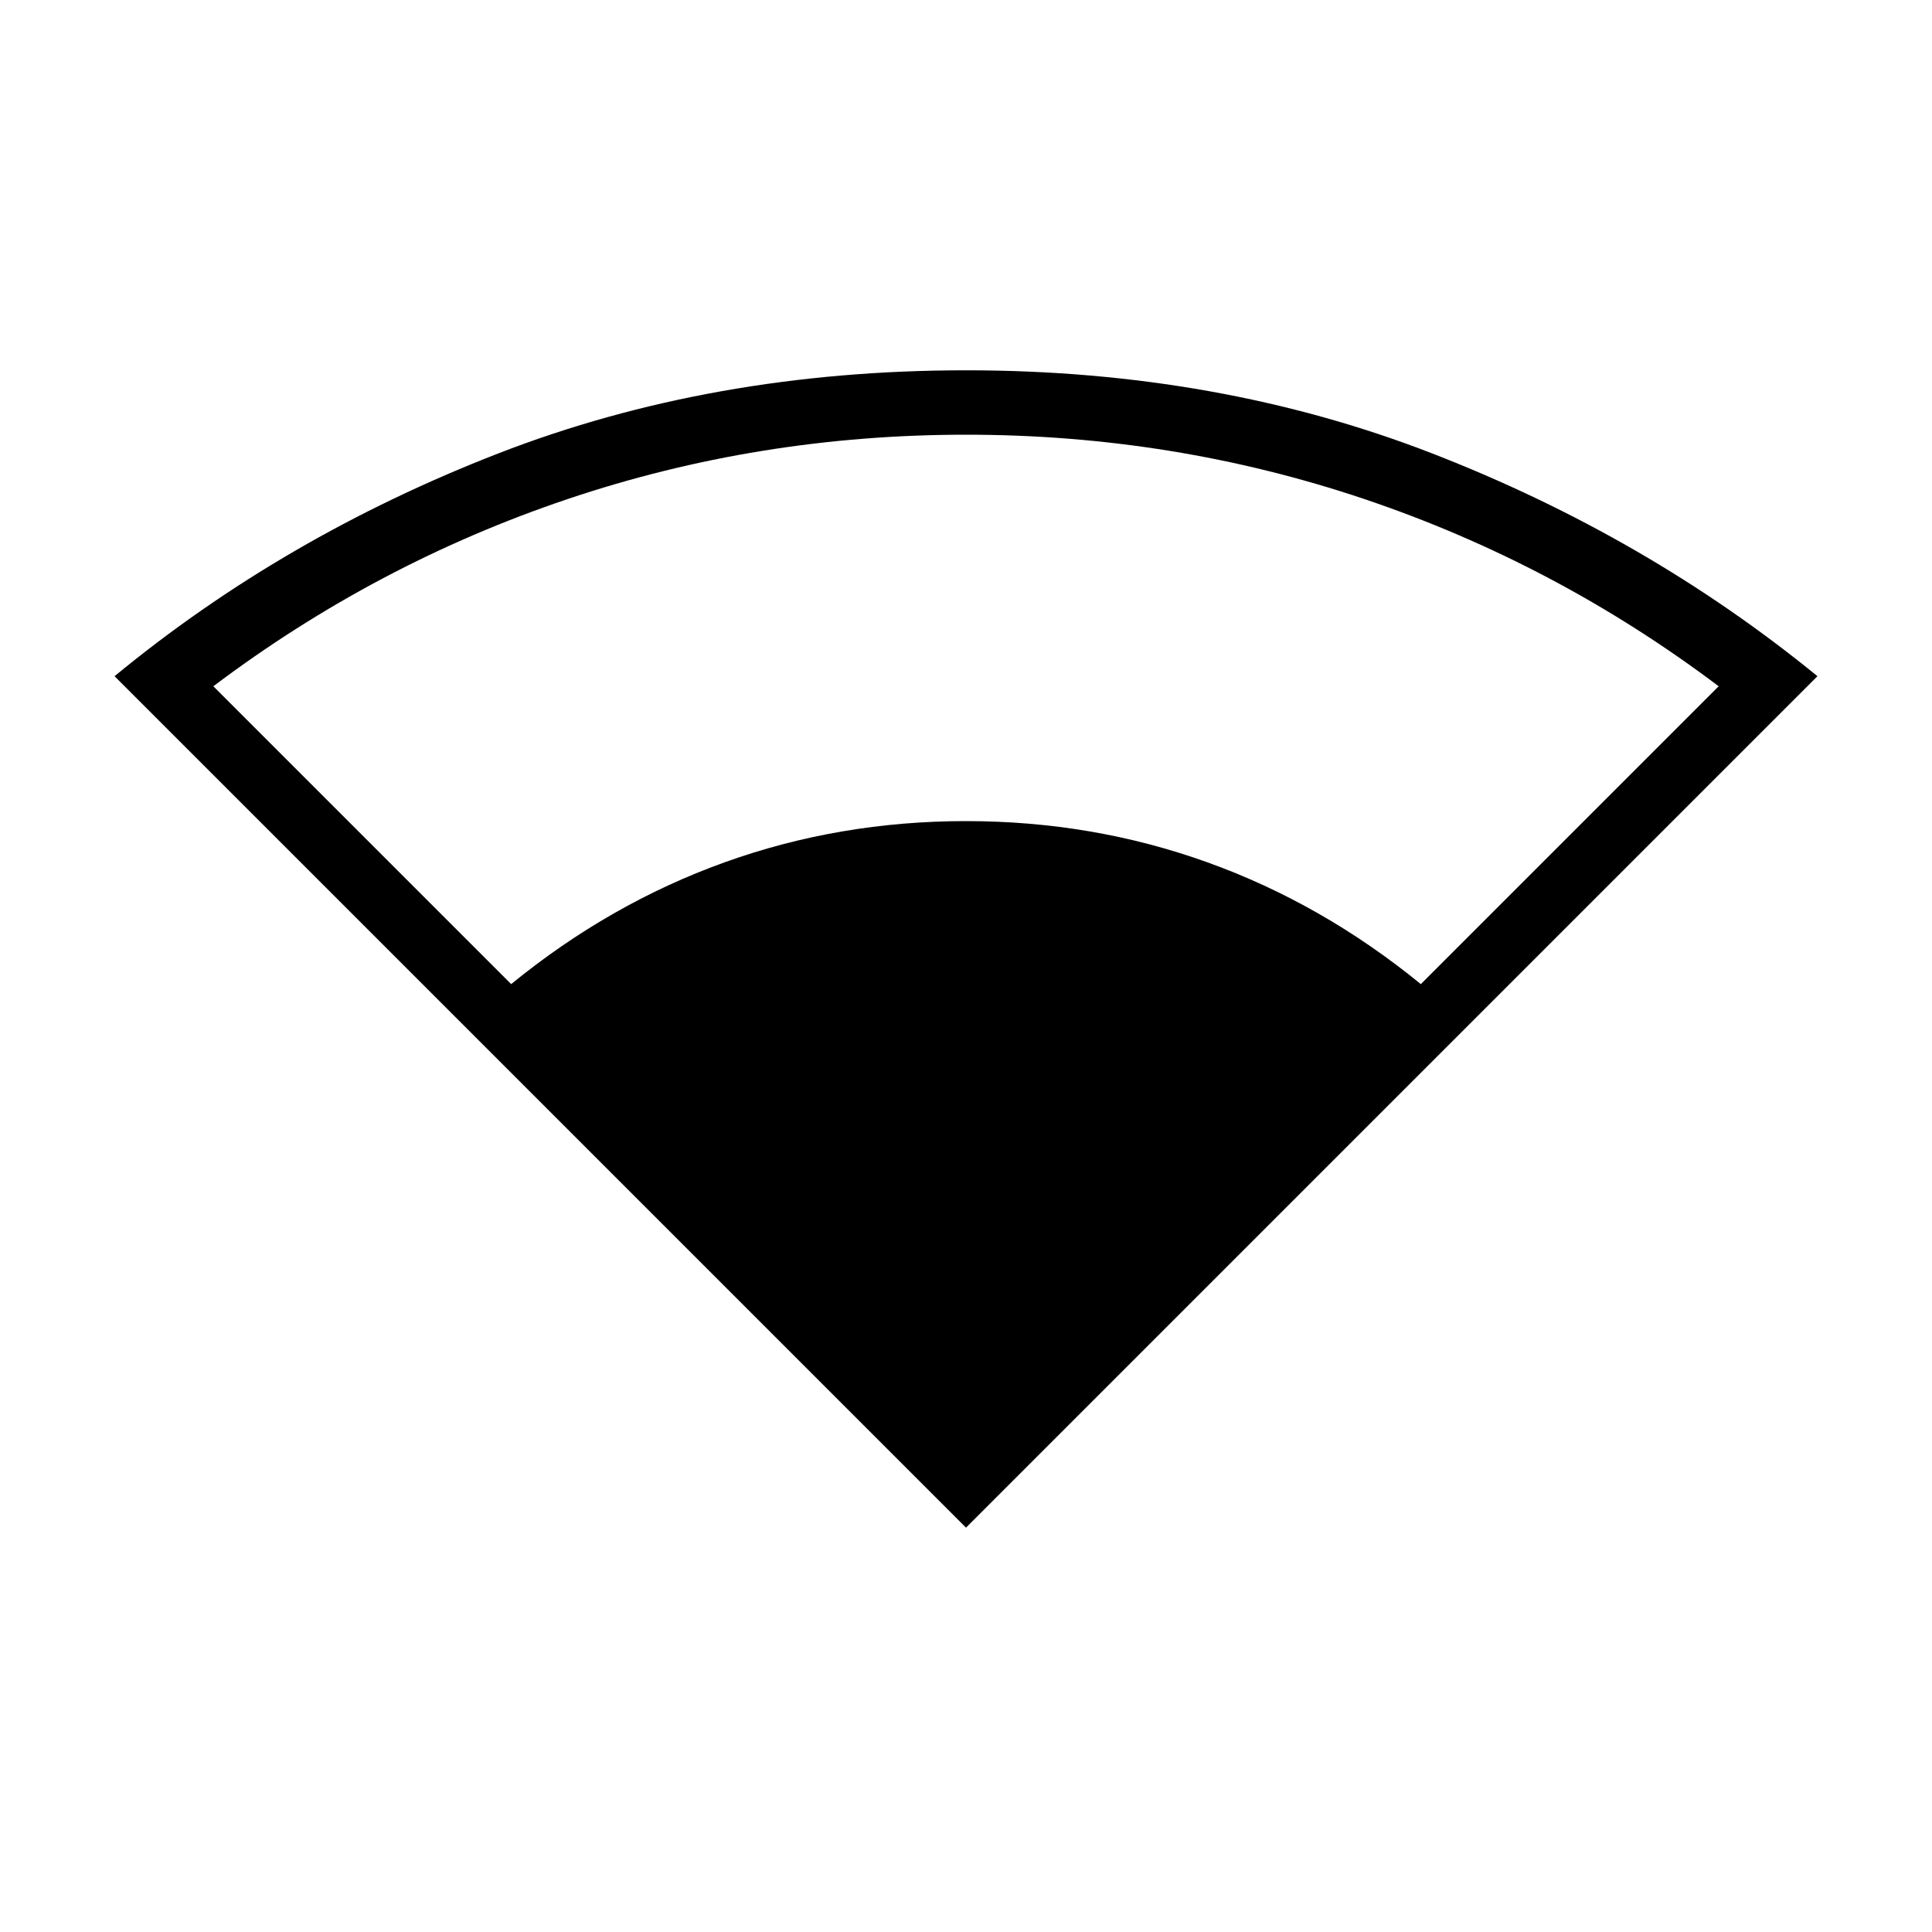 <svg xmlns="http://www.w3.org/2000/svg" height="20" viewBox="0 -960 960 960" width="20"><path d="M480-200.923 56.923-624q84-69.231 190.461-110.616Q353.846-776 480-776q125.385 0 231.846 41.384Q818.308-693.231 903.077-624L480-200.923ZM254-471q49-40 106-60.5T480-552q63 0 120 20.5T706-471l148-148q-81-61-176-93t-198-32q-103 0-198 32t-176 93l148 148Z"/></svg>